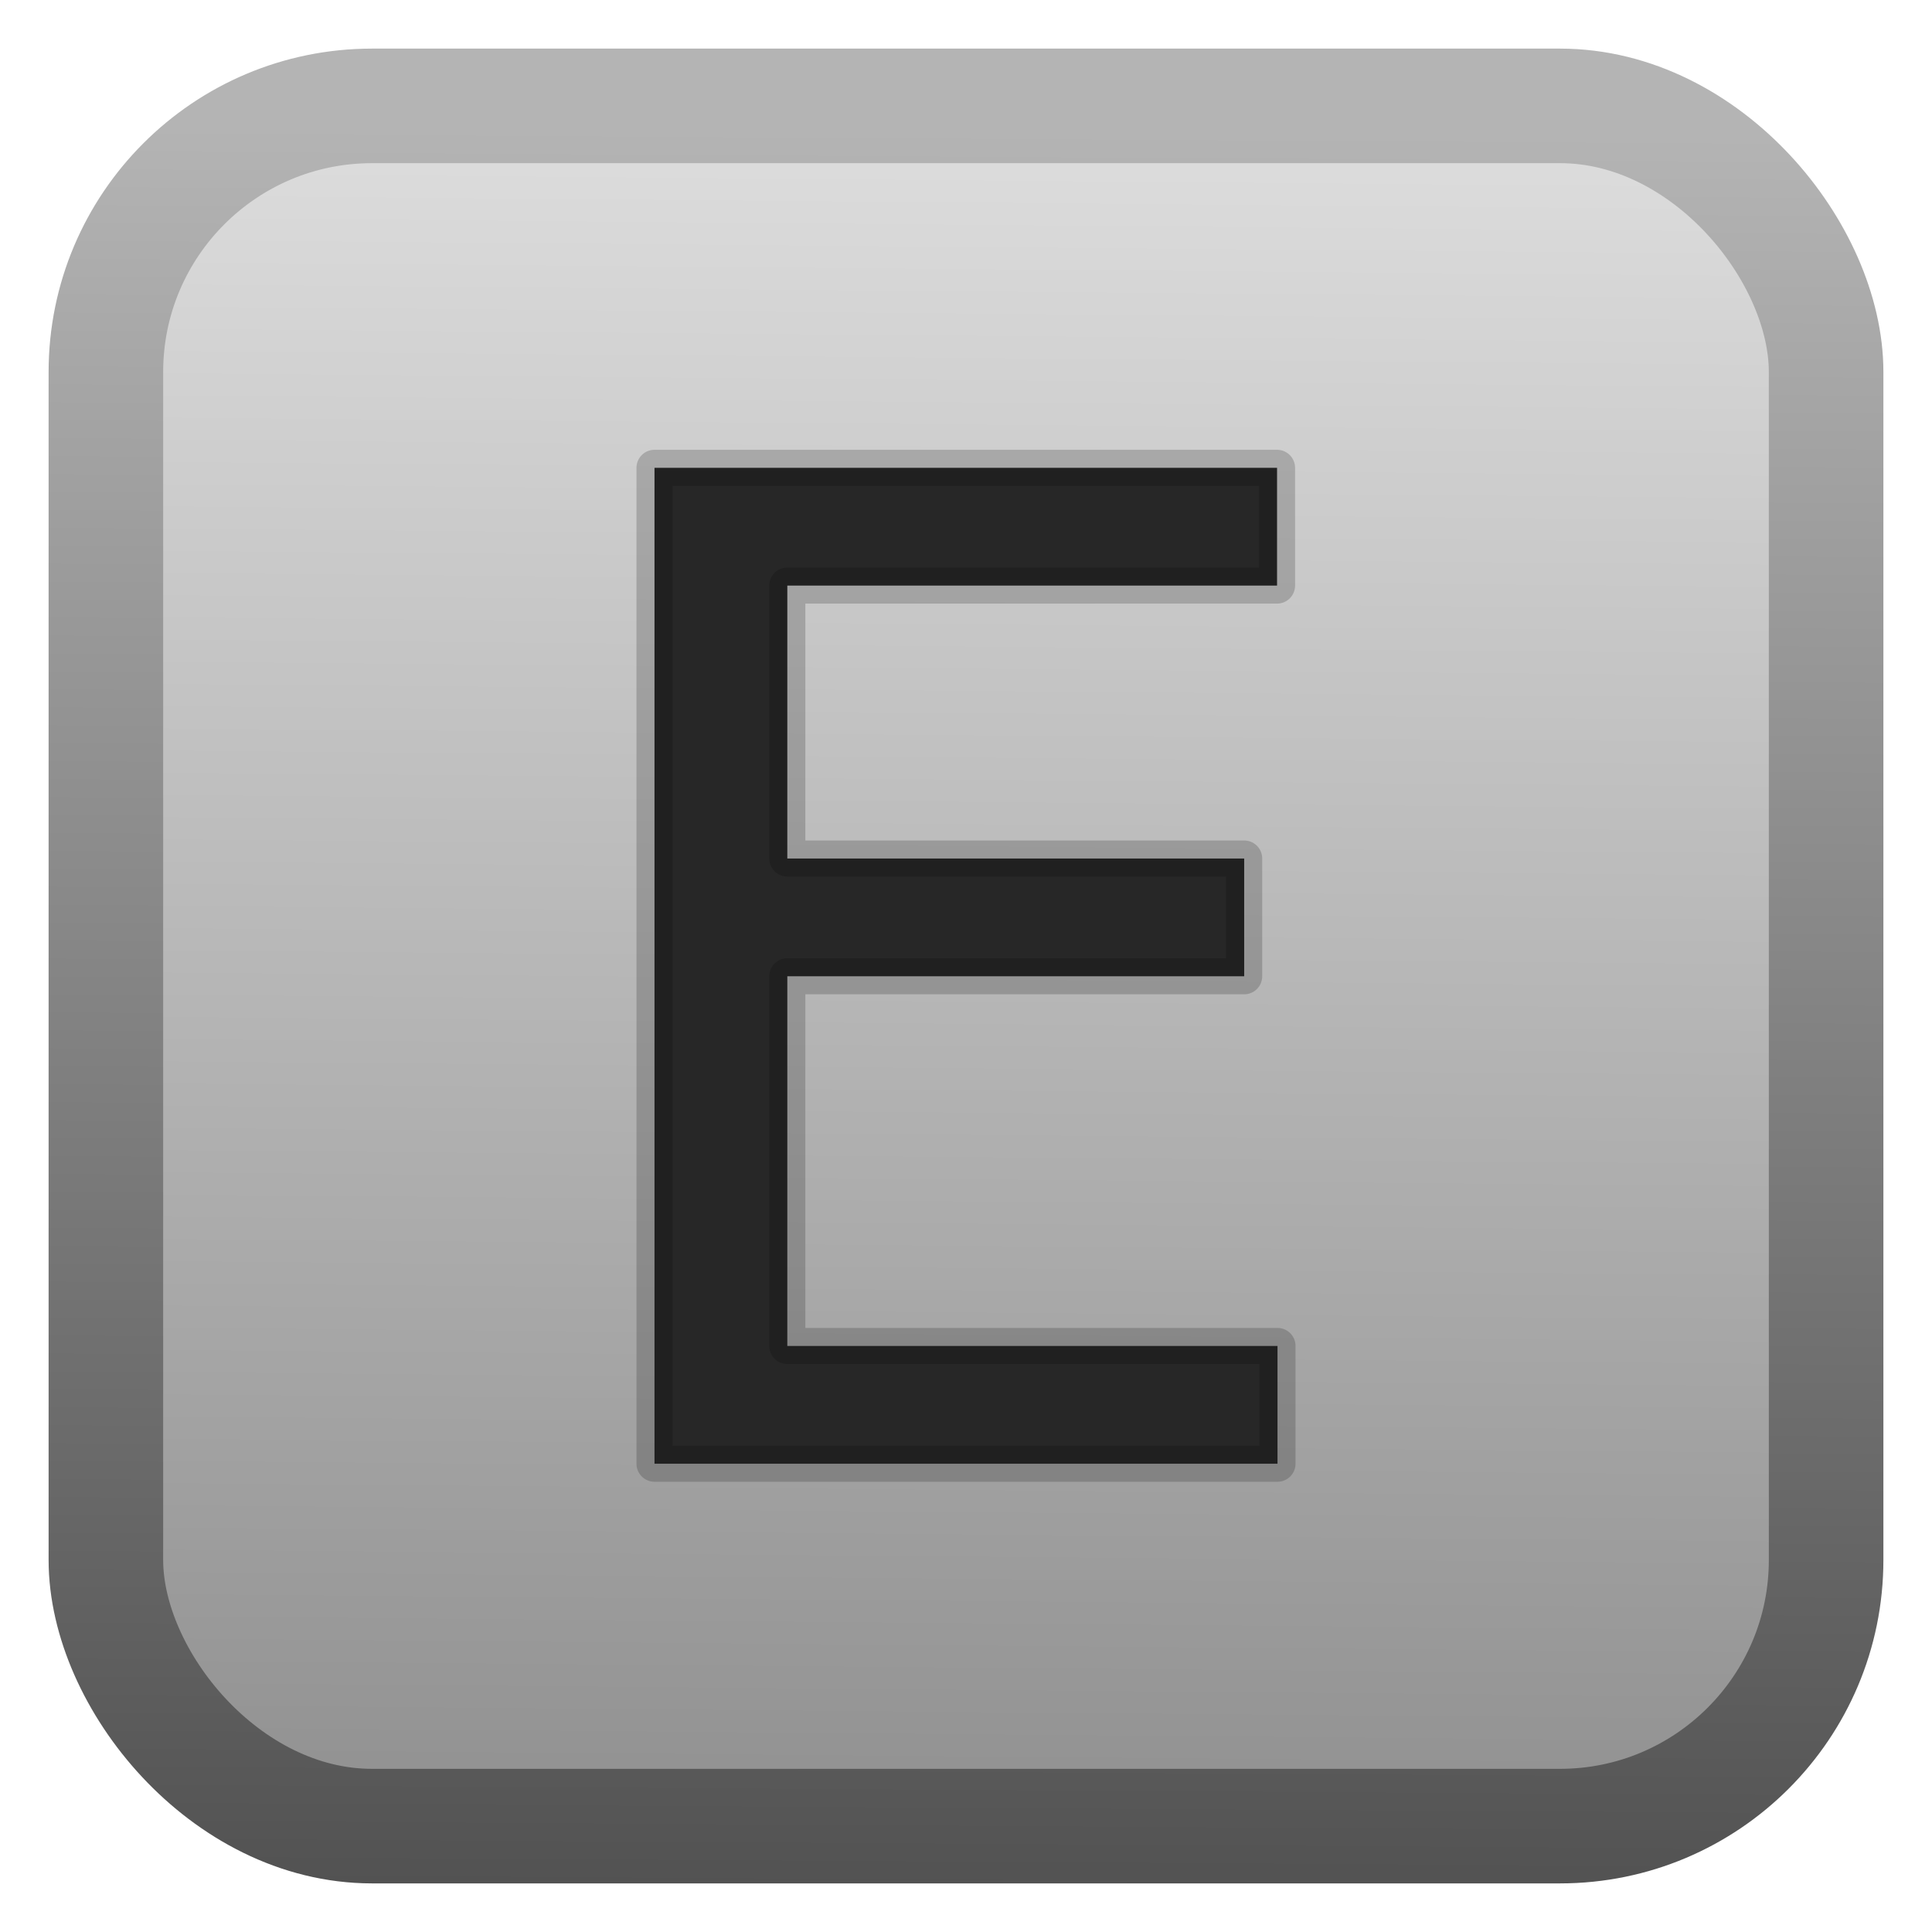 <?xml version="1.0" encoding="UTF-8" standalone="no"?>
<!-- Created with Inkscape (http://www.inkscape.org/) -->

<svg
   xmlns:dc="http://purl.org/dc/elements/1.1/"
   xmlns:cc="http://creativecommons.org/ns#"
   xmlns:rdf="http://www.w3.org/1999/02/22-rdf-syntax-ns#"
   xmlns:svg="http://www.w3.org/2000/svg"
   xmlns="http://www.w3.org/2000/svg"
   xmlns:xlink="http://www.w3.org/1999/xlink"
   xmlns:sodipodi="http://sodipodi.sourceforge.net/DTD/sodipodi-0.dtd"
   xmlns:inkscape="http://www.inkscape.org/namespaces/inkscape"
   width="16"
   height="16"
   viewBox="0 0 4.233 4.233"
   version="1.1"
   id="svg8"
   inkscape:version="0.92.4 (5da689c313, 2019-01-14)"
   sodipodi:docname="e_key.svg">
  <defs
     id="defs2">
    <linearGradient
       inkscape:collect="always"
       id="linearGradient841">
      <stop
         style="stop-color:#505050;stop-opacity:1"
         offset="0"
         id="stop837" />
      <stop
         style="stop-color:#b4b4b4;stop-opacity:1"
         offset="1"
         id="stop839" />
    </linearGradient>
    <linearGradient
       inkscape:collect="always"
       id="linearGradient821">
      <stop
         style="stop-color:#8d8d8d;stop-opacity:1"
         offset="0"
         id="stop817" />
      <stop
         style="stop-color:#dcdcdc;stop-opacity:1"
         offset="1"
         id="stop819" />
    </linearGradient>
    <linearGradient
       inkscape:collect="always"
       xlink:href="#linearGradient821"
       id="linearGradient823"
       x1="2.162"
       y1="296.988"
       x2="2.197"
       y2="292.937"
       gradientUnits="userSpaceOnUse"
       gradientTransform="matrix(0.95,0,0,0.95,0.052,14.797)" />
    <linearGradient
       inkscape:collect="always"
       xlink:href="#linearGradient841"
       id="linearGradient843"
       x1="2.799"
       y1="297.047"
       x2="2.825"
       y2="292.901"
       gradientUnits="userSpaceOnUse"
       gradientTransform="matrix(0.95,0,0,0.95,0.052,14.797)" />
  </defs>
  <sodipodi:namedview
     id="base"
     pagecolor="#ffffff"
     bordercolor="#666666"
     borderopacity="1.0"
     inkscape:pageopacity="0.0"
     inkscape:pageshadow="2"
     inkscape:zoom="22.4"
     inkscape:cx="8.6304692"
     inkscape:cy="7.9460321"
     inkscape:document-units="px"
     inkscape:current-layer="layer1"
     showgrid="false"
     units="px"
     inkscape:pagecheckerboard="true"
     inkscape:window-width="1366"
     inkscape:window-height="705"
     inkscape:window-x="-8"
     inkscape:window-y="-8"
     inkscape:window-maximized="1" />
  <g
     inkscape:label="Layer 1"
     inkscape:groupmode="layer"
     id="layer1"
     transform="translate(0,-292.767)">
    <rect
       style="opacity:1;vector-effect:none;fill:url(#linearGradient823);fill-opacity:1;fill-rule:evenodd;stroke:url(#linearGradient843);stroke-width:0.251;stroke-linecap:butt;stroke-linejoin:round;stroke-miterlimit:4;stroke-dasharray:none;stroke-dashoffset:0;stroke-opacity:1;paint-order:normal"
       id="rect7"
       width="3.769"
       height="3.769"
       x="0.232"
       y="292.999"
       rx="0.583" />
    <g
       aria-label="E"
       style="font-style:normal;font-variant:normal;font-weight:normal;font-stretch:normal;font-size:3.001px;line-height:1.25;font-family:Tahoma;-inkscape-font-specification:Tahoma;text-align:center;letter-spacing:0px;word-spacing:0px;text-anchor:middle;fill:#272727;fill-opacity:1;stroke:none;stroke-width:0.375"
       id="text827">
      <path
         d="m 1.434,295.974 v -2.182 h 1.364 v 0.258 H 1.725 v 0.598 h 1.001 v 0.258 H 1.725 v 0.81 h 1.074 v 0.258 z"
         style="font-style:normal;font-variant:normal;font-weight:normal;font-stretch:normal;font-family:Tahoma;-inkscape-font-specification:Tahoma;fill:#272727;fill-opacity:1;stroke-width:0.079;stroke:#000000;stroke-opacity:0.187;stroke-miterlimit:4;stroke-dasharray:none;stroke-linejoin:round"
         id="path845" />
    </g>
  </g>
</svg>
